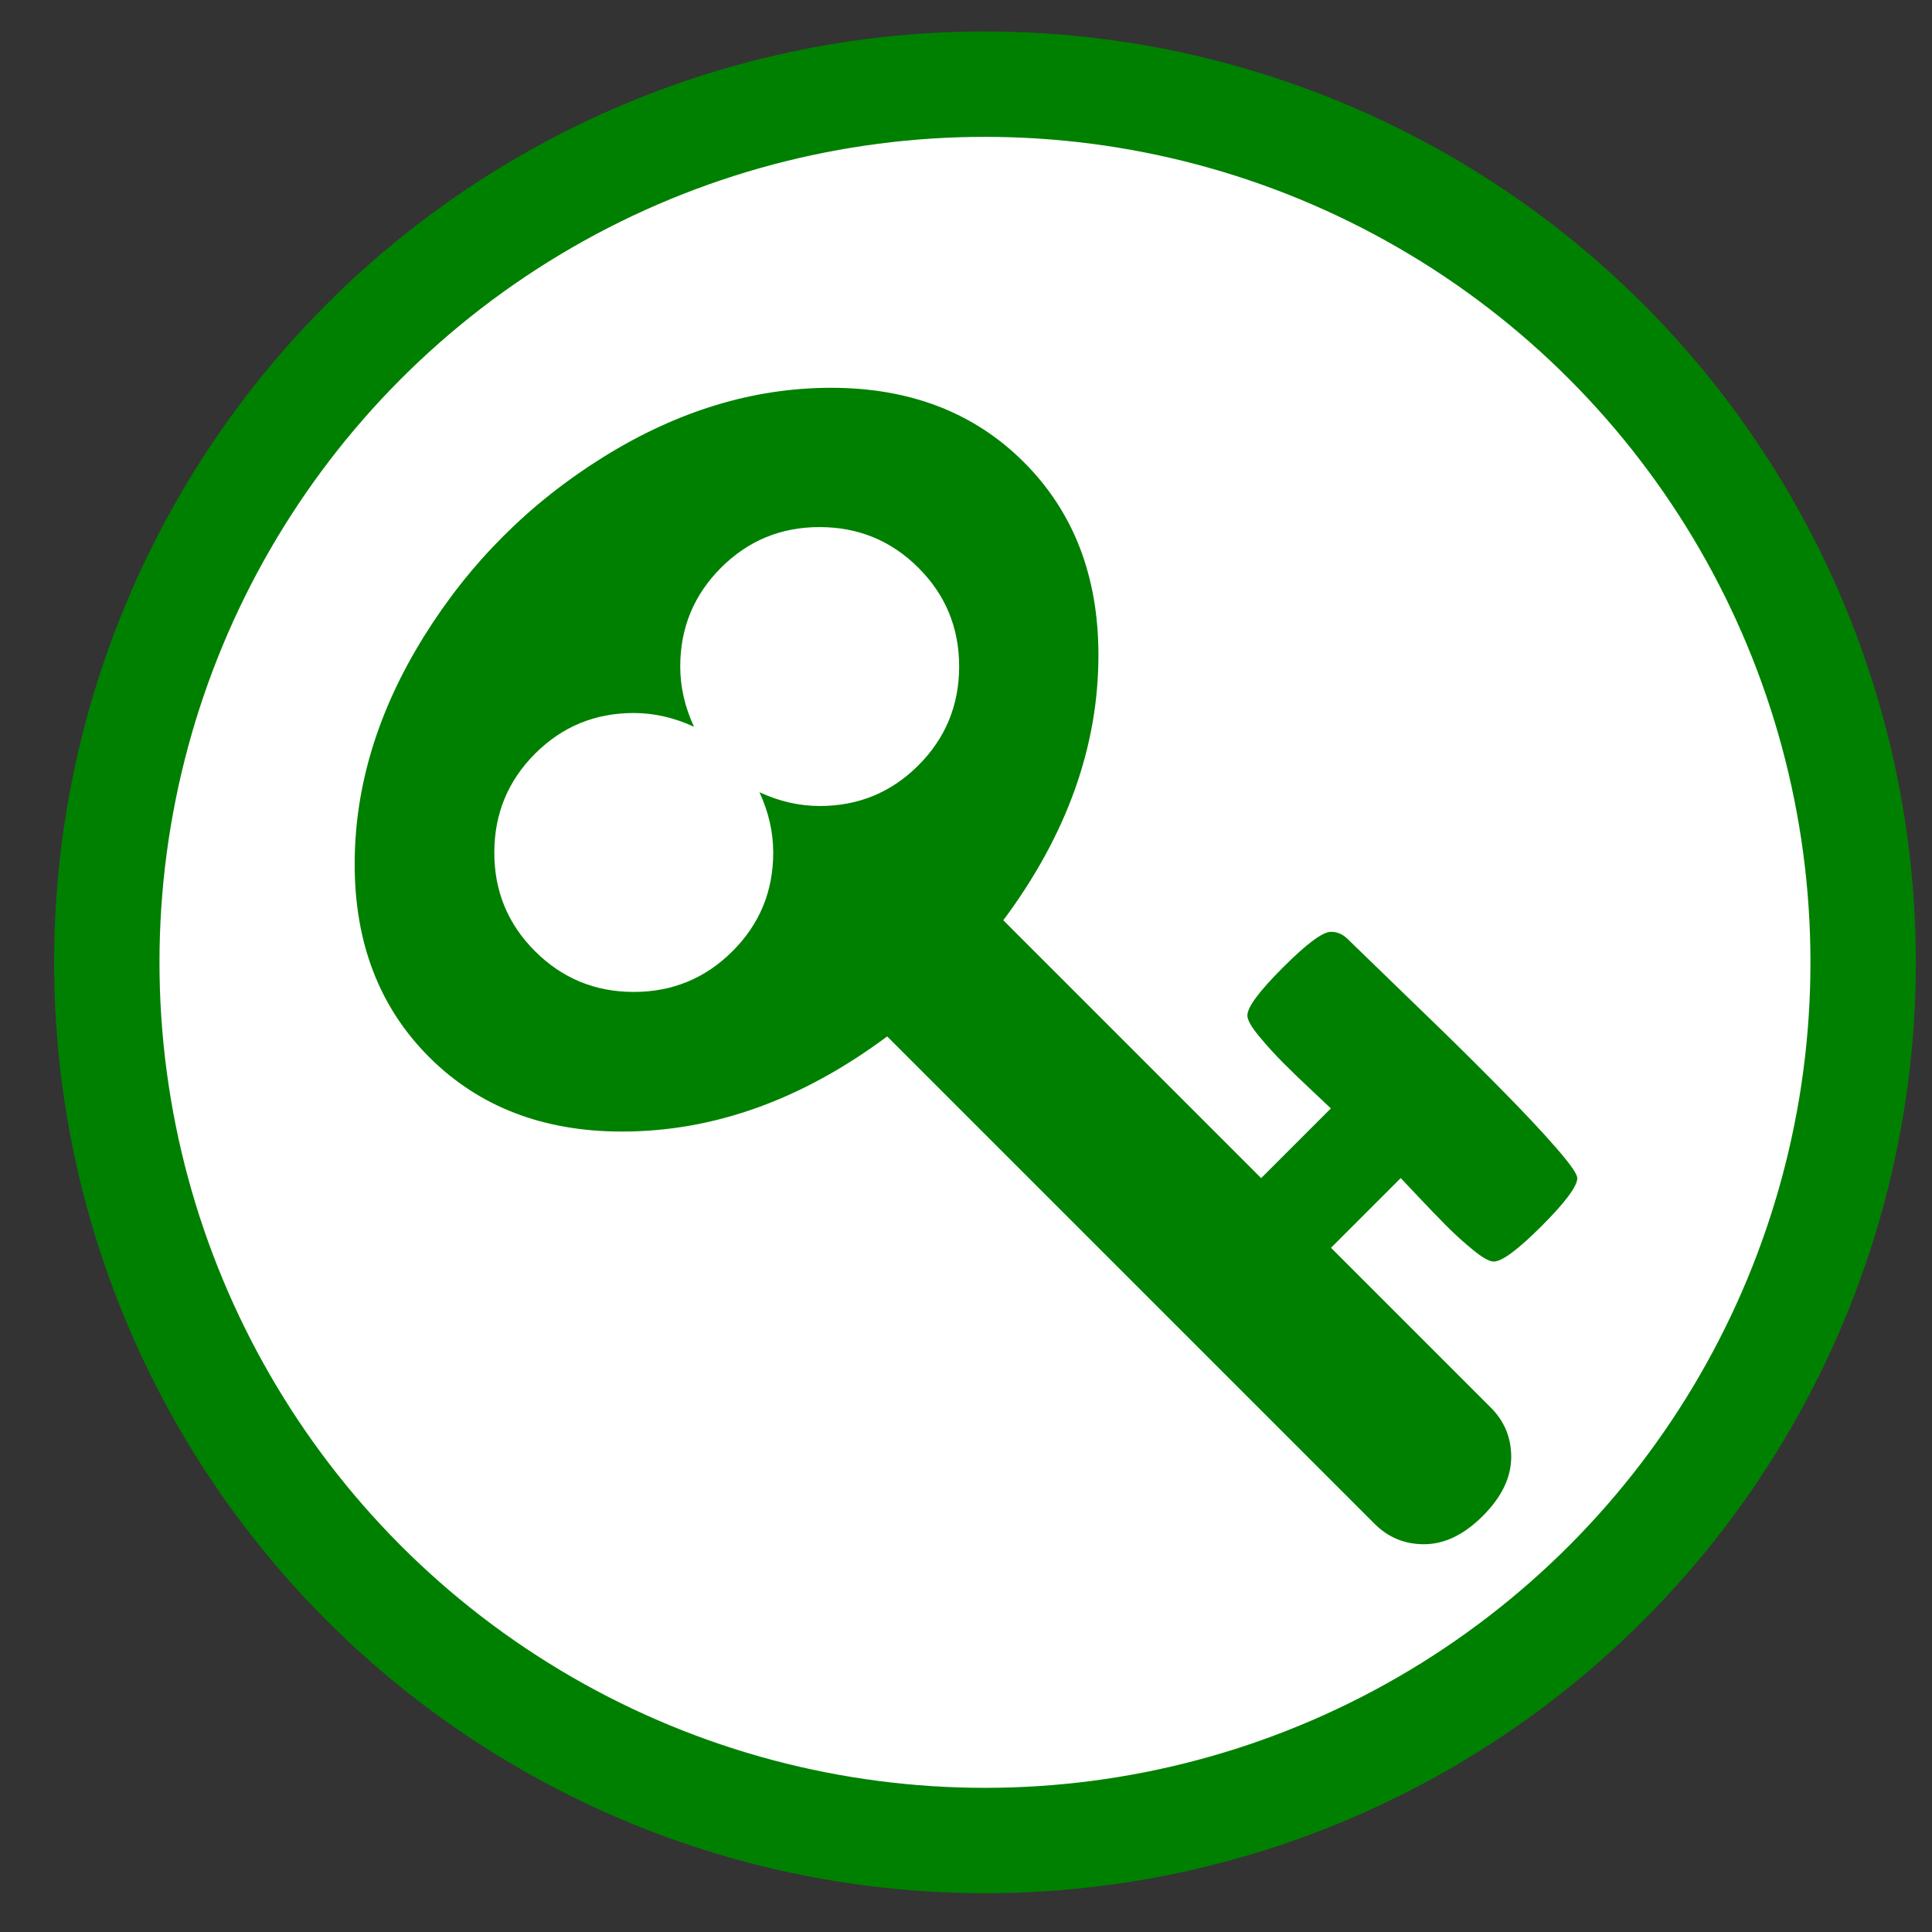 <svg xmlns="http://www.w3.org/2000/svg" xmlns:xlink="http://www.w3.org/1999/xlink" version="1.1" width="55" height="55" viewBox="0 0 55 55">
<rect x="0" y="0" width="55" height="55" fill="#333333" stroke="none"/>
<g class="currentLayer" style=""><title>Layer 1</title>
    <circle class="frame" r="25" style="fill:white;fill-opacity=0.0;stroke-width:3;stroke:green" cy="27.396" cx="28.04" id="svg_2"/><g class="node" fill="white" id="svg_1"><path d="M27.305,18.975 q0,-1.654 -1.159,-2.811 t-2.811,-1.159 t-2.811,1.159 t-1.159,2.811 q0,0.868 0.392,1.715 q-0.847,-0.392 -1.715,-0.392 q-1.654,0 -2.811,1.159 t-1.159,2.811 t1.159,2.811 t2.811,1.159 t2.811,-1.159 t1.159,-2.811 q0,-0.868 -0.392,-1.715 q0.847,0.392 1.715,0.392 q1.654,0 2.811,-1.159 t1.159,-2.811 zM44.903,33.534 q0,0.352 -1.014,1.366 t-1.366,1.014 q-0.185,0 -0.59,-0.331 t-0.754,-0.683 t-0.797,-0.826 t-0.506,-0.537 l-1.985,1.985 l4.55,4.55 q0.58,0.58 0.58,1.406 q0,0.868 -0.807,1.676 t-1.676,0.807 q-0.826,0 -1.406,-0.58 l-13.876,-13.876 q-3.64,2.708 -7.549,2.708 q-3.37,0 -5.49,-2.12 t-2.12,-5.49 q0,-3.309 1.964,-6.472 t5.127,-5.127 t6.472,-1.964 q3.37,0 5.49,2.12 t2.12,5.49 q0,3.91 -2.708,7.549 l7.34,7.34 l1.985,-1.985 q-0.061,-0.061 -0.537,-0.506 t-0.826,-0.797 t-0.683,-0.754 t-0.331,-0.59 q0,-0.352 1.014,-1.366 t1.366,-1.014 q0.27,0 0.476,0.206 q0.124,0.124 0.95,0.921 t1.697,1.644 t1.789,1.779 t1.509,1.612 t0.59,0.847 z" fill="green" id="svg_1" class=""/></g></g></svg>